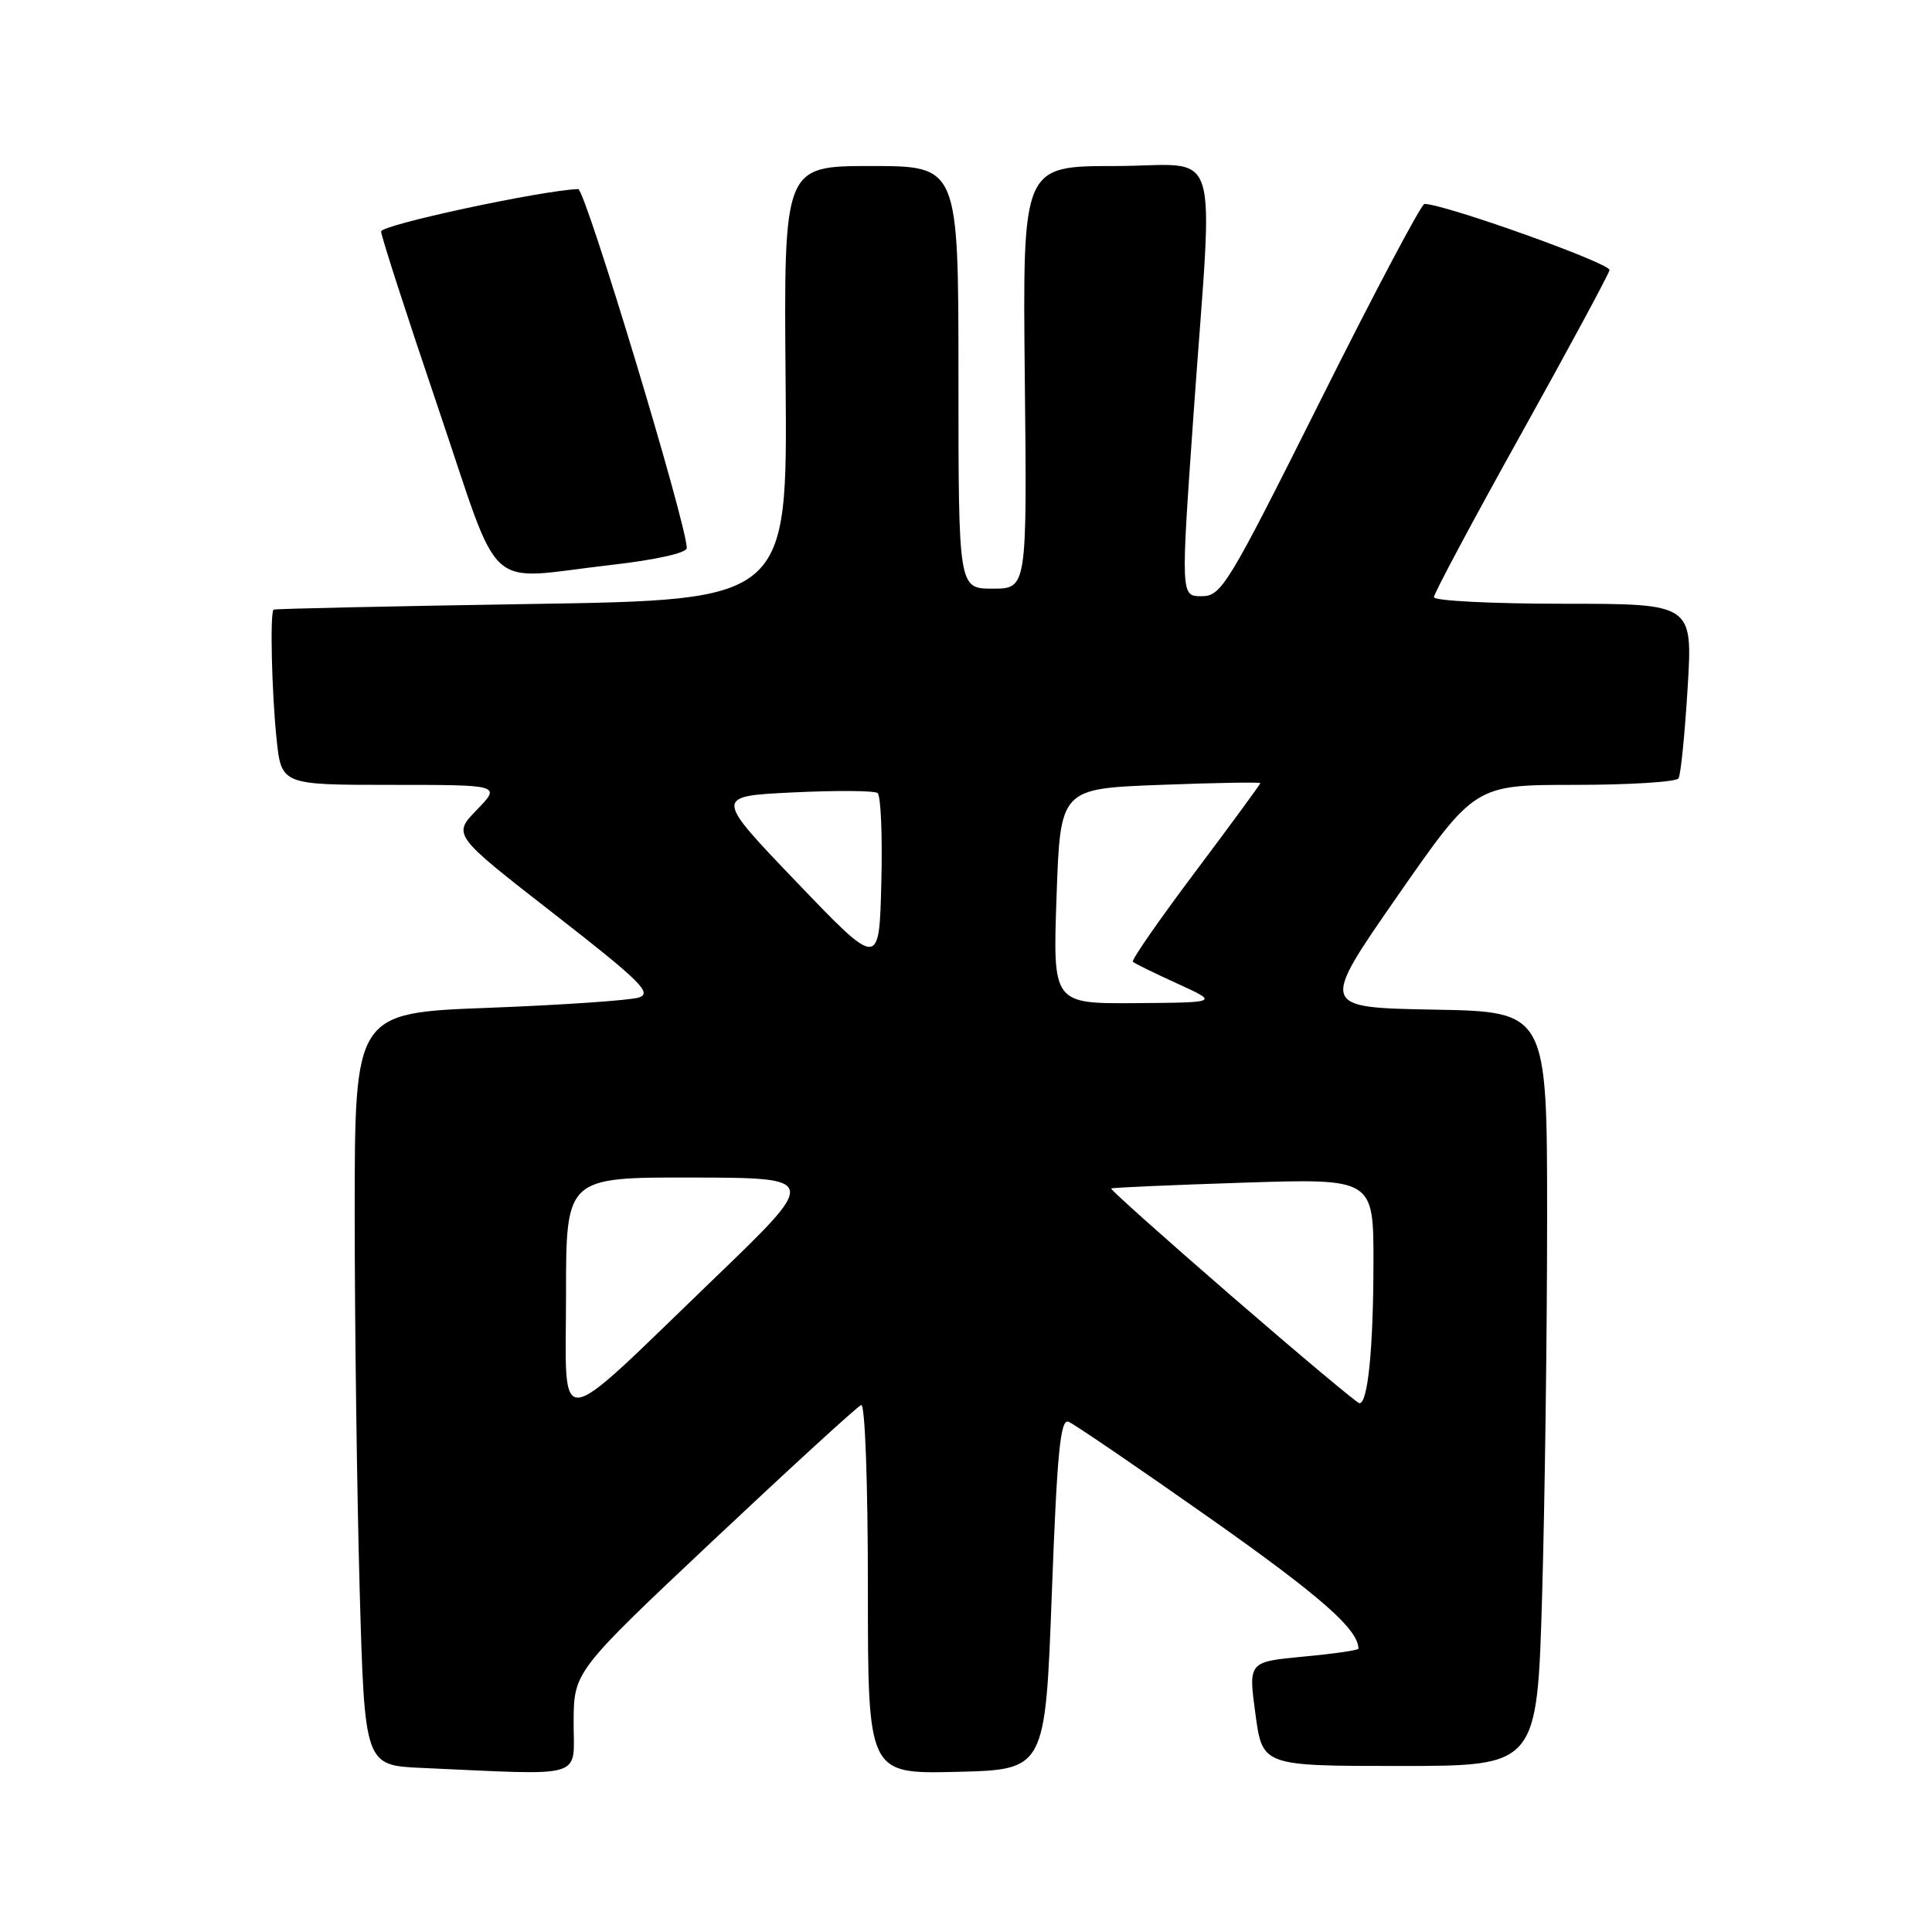 <?xml version="1.0" encoding="UTF-8" standalone="no"?>
<!DOCTYPE svg PUBLIC "-//W3C//DTD SVG 1.1//EN" "http://www.w3.org/Graphics/SVG/1.1/DTD/svg11.dtd" >
<svg xmlns="http://www.w3.org/2000/svg" xmlns:xlink="http://www.w3.org/1999/xlink" version="1.1" viewBox="0 0 256 256">
 <g >
 <path fill="currentColor"
d=" M 76.01 228.25 C 76.03 221.50 76.03 221.50 94.62 204.00 C 104.85 194.38 113.62 186.35 114.11 186.17 C 114.62 185.98 115.00 196.42 115.00 210.45 C 115.00 235.06 115.00 235.06 126.75 234.78 C 138.50 234.50 138.50 234.50 139.37 211.19 C 140.07 192.45 140.50 187.98 141.58 188.39 C 142.31 188.67 150.76 194.44 160.37 201.20 C 174.99 211.51 180.00 215.91 180.00 218.46 C 180.00 218.66 176.72 219.14 172.71 219.51 C 165.41 220.20 165.41 220.20 166.35 227.10 C 167.28 234.00 167.28 234.00 185.48 234.00 C 203.68 234.00 203.68 234.00 204.34 211.34 C 204.70 198.87 205.00 176.39 205.00 161.36 C 205.00 134.05 205.00 134.05 189.96 133.78 C 174.91 133.50 174.91 133.50 185.16 118.75 C 195.42 104.00 195.42 104.00 208.65 104.00 C 215.93 104.00 222.12 103.61 222.41 103.14 C 222.71 102.66 223.25 97.26 223.62 91.14 C 224.30 80.00 224.30 80.00 207.15 80.00 C 197.72 80.00 190.00 79.61 190.00 79.13 C 190.00 78.65 195.18 68.95 201.52 57.57 C 207.85 46.19 213.14 36.39 213.27 35.79 C 213.45 34.91 191.57 27.08 188.75 27.02 C 188.34 27.01 182.15 38.70 175.00 53.00 C 162.68 77.62 161.85 79.00 159.22 79.00 C 156.45 79.00 156.45 79.00 158.16 54.75 C 160.77 17.81 162.10 22.00 147.75 22.00 C 135.50 22.00 135.50 22.00 135.79 50.00 C 136.09 78.00 136.09 78.00 131.54 78.00 C 127.00 78.00 127.00 78.00 127.00 50.00 C 127.00 22.00 127.00 22.00 115.42 22.00 C 103.85 22.00 103.85 22.00 104.10 50.75 C 104.34 79.50 104.34 79.50 70.42 80.03 C 51.76 80.33 36.39 80.66 36.25 80.78 C 35.76 81.20 36.01 91.78 36.64 97.85 C 37.28 104.00 37.28 104.00 51.84 104.00 C 66.39 104.00 66.39 104.00 63.18 107.31 C 59.97 110.63 59.97 110.63 73.37 121.06 C 84.89 130.03 86.48 131.60 84.64 132.18 C 83.46 132.55 74.51 133.17 64.75 133.54 C 47.00 134.21 47.00 134.21 47.00 160.86 C 47.00 175.51 47.30 197.94 47.66 210.71 C 48.32 233.92 48.32 233.92 55.91 234.26 C 77.89 235.24 76.00 235.80 76.01 228.25 Z  M 80.96 74.86 C 86.86 74.19 91.00 73.27 91.00 72.62 C 91.00 69.47 77.55 25.01 76.61 25.05 C 71.53 25.27 50.50 29.80 50.50 30.67 C 50.50 31.28 53.88 41.72 58.00 53.88 C 66.63 79.32 63.88 76.80 80.96 74.86 Z  M 75.00 171.57 C 75.00 156.00 75.00 156.00 91.75 156.03 C 108.50 156.07 108.50 156.07 94.50 169.54 C 73.08 190.16 75.00 189.96 75.00 171.57 Z  M 163.24 171.78 C 154.29 164.03 147.09 157.60 147.24 157.48 C 147.38 157.36 155.26 157.02 164.75 156.71 C 182.00 156.15 182.00 156.15 181.99 167.33 C 181.98 178.69 181.24 186.06 180.12 185.93 C 179.78 185.89 172.18 179.52 163.24 171.78 Z  M 140.00 118.75 C 140.50 104.50 140.50 104.50 153.75 104.00 C 161.04 103.72 167.00 103.62 167.00 103.77 C 167.00 103.92 163.11 109.22 158.36 115.55 C 153.61 121.87 149.89 127.22 150.11 127.44 C 150.32 127.65 152.97 128.95 156.00 130.33 C 161.50 132.84 161.50 132.84 150.50 132.92 C 139.50 133.00 139.50 133.00 140.00 118.75 Z  M 105.57 116.90 C 94.65 105.50 94.65 105.50 105.07 105.00 C 110.81 104.72 115.85 104.76 116.28 105.08 C 116.72 105.41 116.94 110.76 116.78 116.98 C 116.50 128.30 116.50 128.30 105.57 116.90 Z "/>
</g>
</svg>